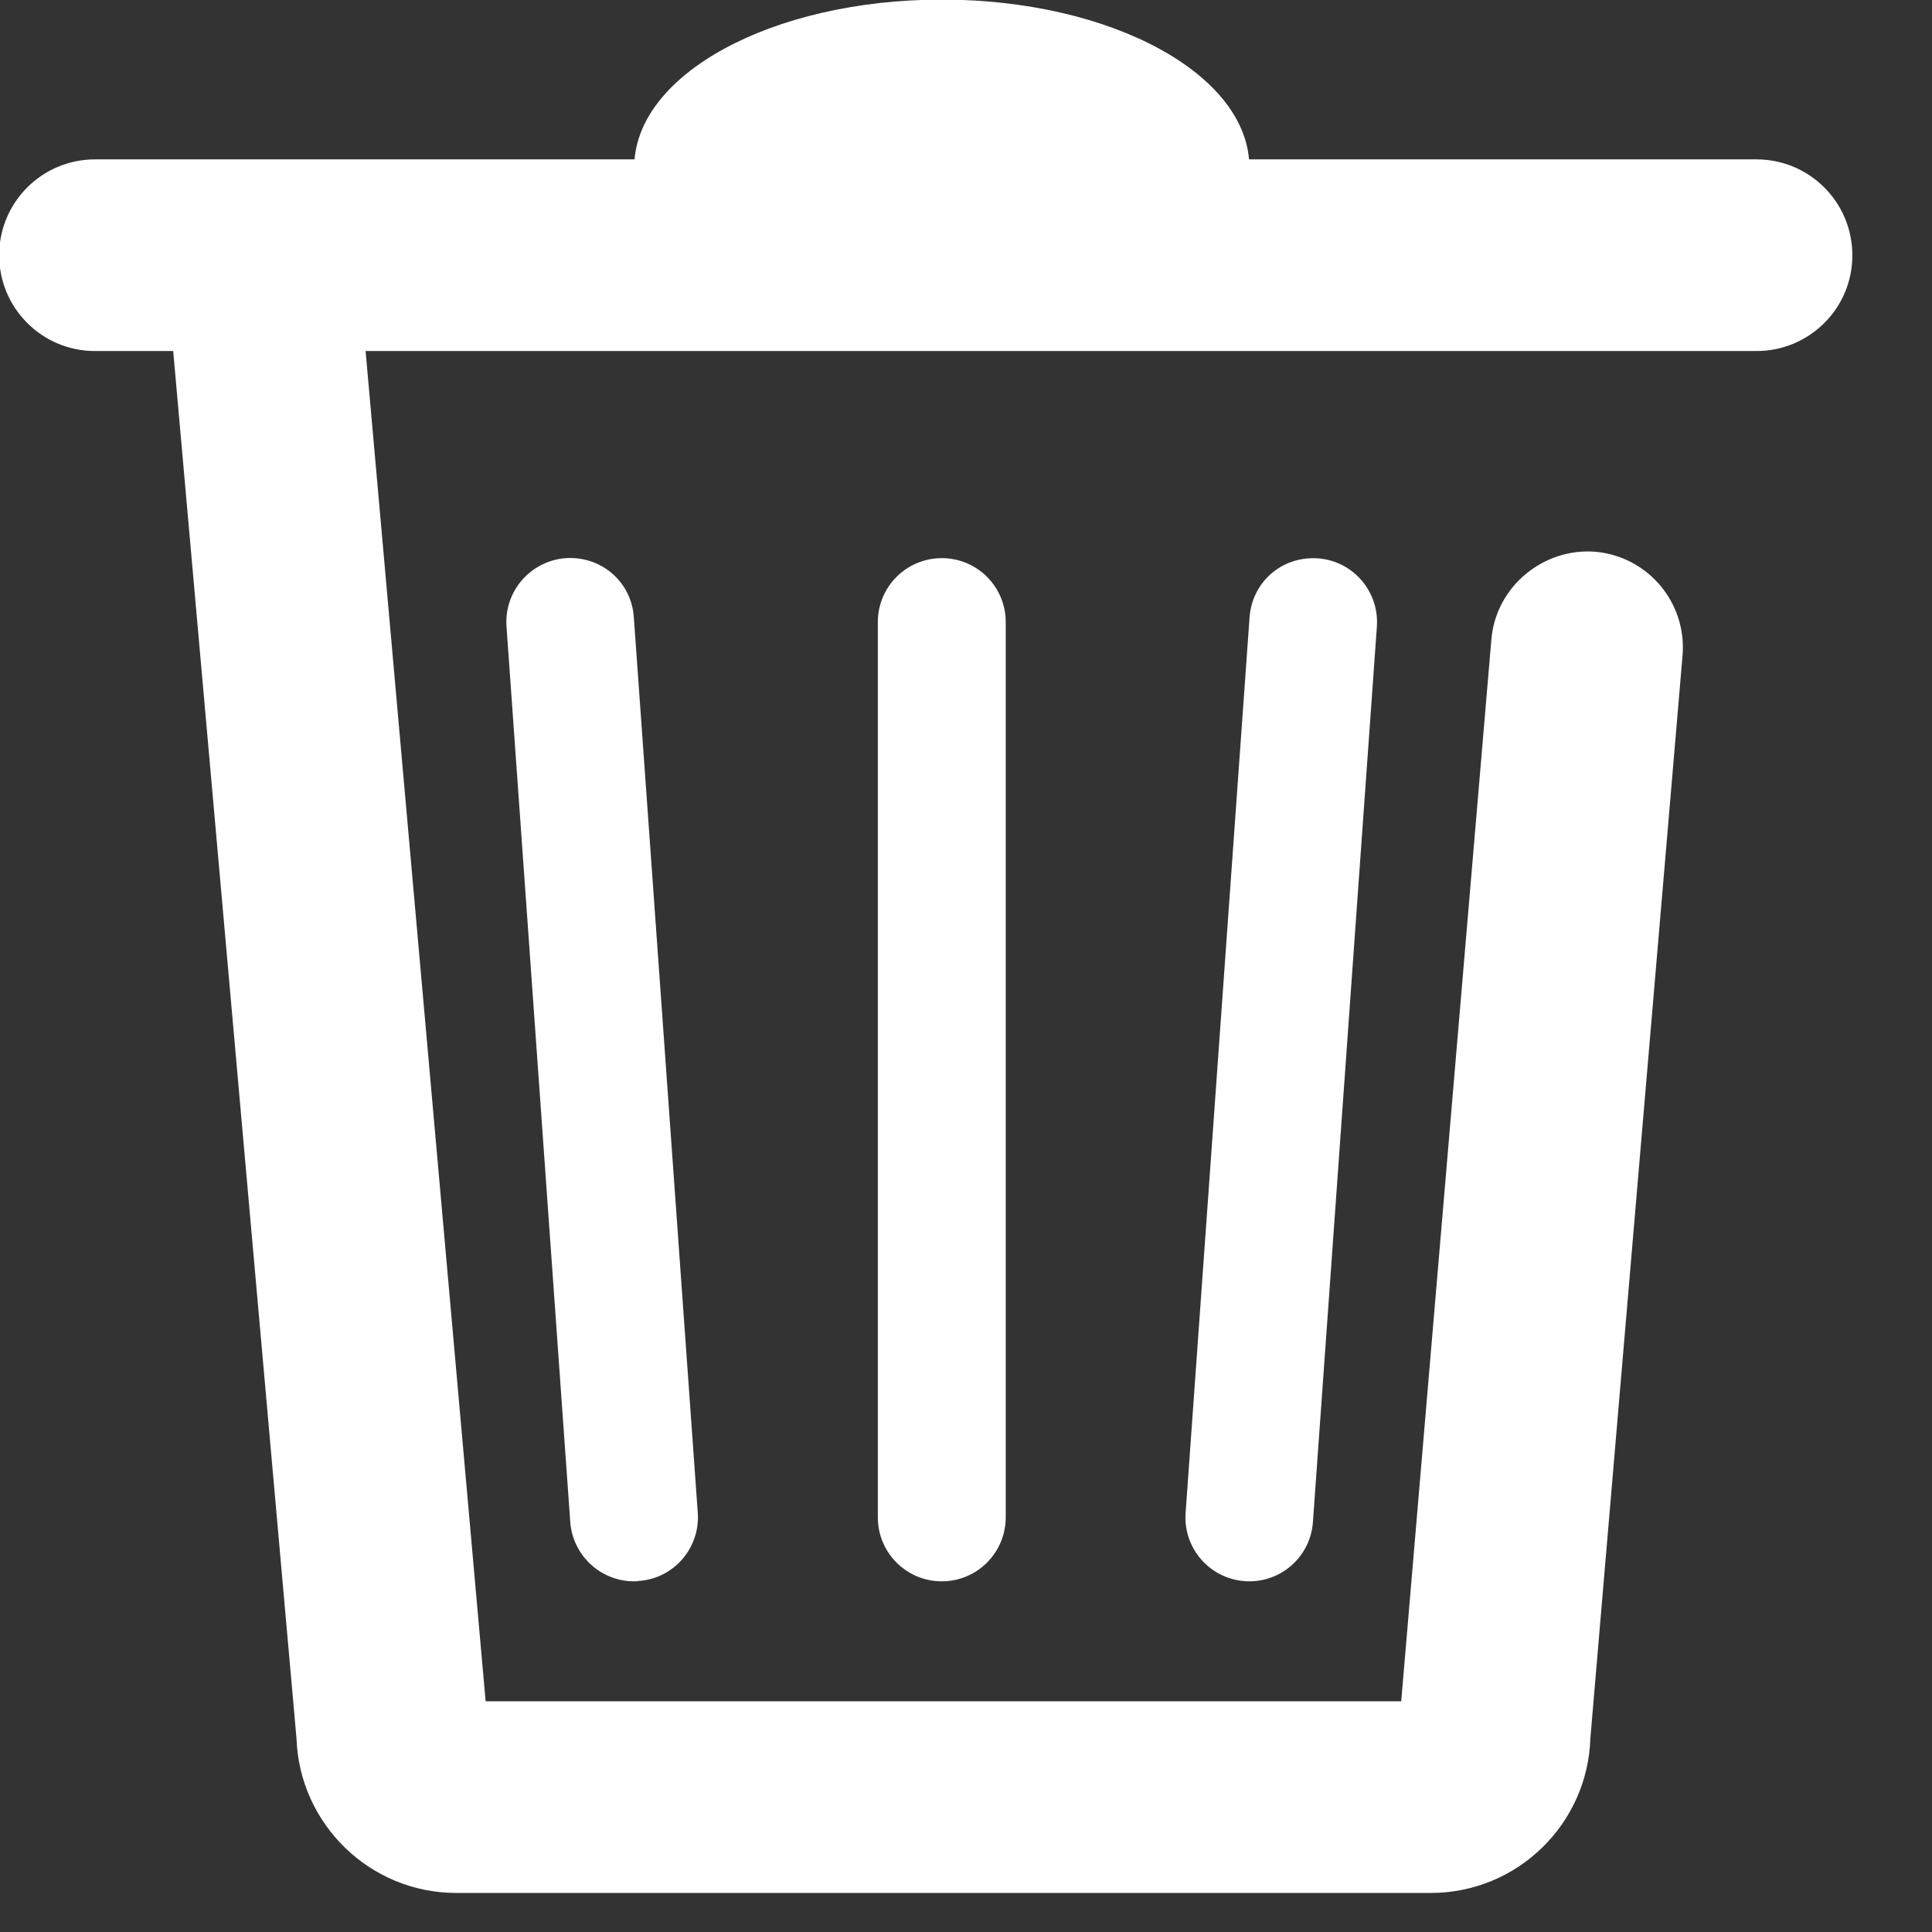 <?xml version="1.0" encoding="UTF-8" standalone="no"?>
<!-- Svg Vector Icons : http://www.onlinewebfonts.com/icon -->

<svg
   xmlns:dc="http://purl.org/dc/elements/1.1/"
   xmlns:cc="http://creativecommons.org/ns#"
   xmlns:rdf="http://www.w3.org/1999/02/22-rdf-syntax-ns#"
   xmlns:svg="http://www.w3.org/2000/svg"
   xmlns="http://www.w3.org/2000/svg"
   xmlns:sodipodi="http://sodipodi.sourceforge.net/DTD/sodipodi-0.dtd"
   xmlns:inkscape="http://www.inkscape.org/namespaces/inkscape"
   version="1.1"
   x="0px"
   y="0px"
   viewBox="0 0 24 24"
   enable-background="new 0 0 1000 1000"
   xml:space="preserve"
   id="svg2"
   inkscape:version="0.91 r13725"
   sodipodi:docname="clear.svg"
   width="24"
   height="24"><rect x="0" y="0" width="24" height="24" fill="#333333" stroke="none"/><defs
     id="defs22" /><sodipodi:namedview
     pagecolor="#ffffff"
     bordercolor="#666666"
     borderopacity="1"
     objecttolerance="10"
     gridtolerance="10"
     guidetolerance="10"
     inkscape:pageopacity="0"
     inkscape:pageshadow="2"
     inkscape:window-width="1920"
     inkscape:window-height="1021"
     id="namedview20"
     showgrid="false"
     fit-margin-top="0"
     fit-margin-left="0"
     fit-margin-right="0"
     fit-margin-bottom="0"
     showborder="false"
     inkscape:zoom="8"
     inkscape:cx="20.219714"
     inkscape:cy="17.000002"
     inkscape:window-x="0"
     inkscape:window-y="26"
     inkscape:window-maximized="1"
     inkscape:current-layer="g6" /><g
     id="g6"
     transform="matrix(0.024,0,0,0.024,-0.5,-0.245)"><path
       d="M 761.4,990 257,990 c -44.7,0 -81.2,-35.7 -82.7,-80 l -66,-742.6 c -2.4,-27.3 17.7,-51.4 45,-53.8 27,-2.2 51.4,17.7 53.8,45 l 65.1,732.2 473.9,0 46.7,-550 c 2.5,-27.3 27.2,-47.2 53.9,-45 27.3,2.5 47.4,26.6 45,53.9 L 844,910 c -1.4,44.4 -37.9,80 -82.6,80 z"
       id="path8"
       inkscape:connector-curvature="0"
       style="fill:#ffffff" /><path
       d="m 930,191.9 -860,0 c -27.4,0 -49.6,-22.2 -49.6,-49.6 0,-27.4 22.2,-49.6 49.6,-49.6 l 860,0 c 27.4,0 49.6,22.2 49.6,49.6 0.1,27.4 -22.2,49.6 -49.6,49.6 z"
       id="path10"
       inkscape:connector-curvature="0"
       style="fill:#ffffff" /><path
       d="m 667.5,96.8 c 0,48 -71.3,86.8 -159.2,86.8 -88,0 -159.2,-38.9 -159.2,-86.8 0,-48 71.3,-86.8 159.2,-86.8 87.9,0 159.2,38.9 159.2,86.8 z"
       id="path12"
       inkscape:connector-curvature="0"
       style="fill:#ffffff" /><path
       d="m 349,828.7 c -17.2,0 -31.7,-13.3 -33,-30.7 L 283,334.5 c -1.3,-18.2 12.4,-34 30.6,-35.4 18.6,-1.2 34.1,12.4 35.3,30.6 L 382,793.2 c 1.3,18.2 -12.4,34.1 -30.6,35.3 -0.8,0.2 -1.6,0.2 -2.4,0.2 z"
       id="path14"
       inkscape:connector-curvature="0"
       style="fill:#ffffff" /><path
       d="m 508.3,828.7 c -18.3,0 -33.1,-14.8 -33.1,-33.1 l 0,-463.4 c 0,-18.3 14.8,-33.1 33.1,-33.1 18.3,0 33.1,14.8 33.1,33.1 l 0,463.5 c -0.1,18.2 -14.8,33 -33.1,33 z"
       id="path16"
       inkscape:connector-curvature="0"
       style="fill:#ffffff" /><path
       d="m 667.5,828.7 c -0.8,0 -1.6,0 -2.4,-0.1 -18.2,-1.3 -31.9,-17.1 -30.6,-35.3 l 33.1,-463.5 c 1.3,-18.2 16.5,-31.8 35.3,-30.6 18.2,1.3 31.9,17.1 30.6,35.4 L 700.4,798 c -1.2,17.4 -15.7,30.7 -32.9,30.7 z"
       id="path18"
       inkscape:connector-curvature="0"
       style="fill:#ffffff" /></g></svg>